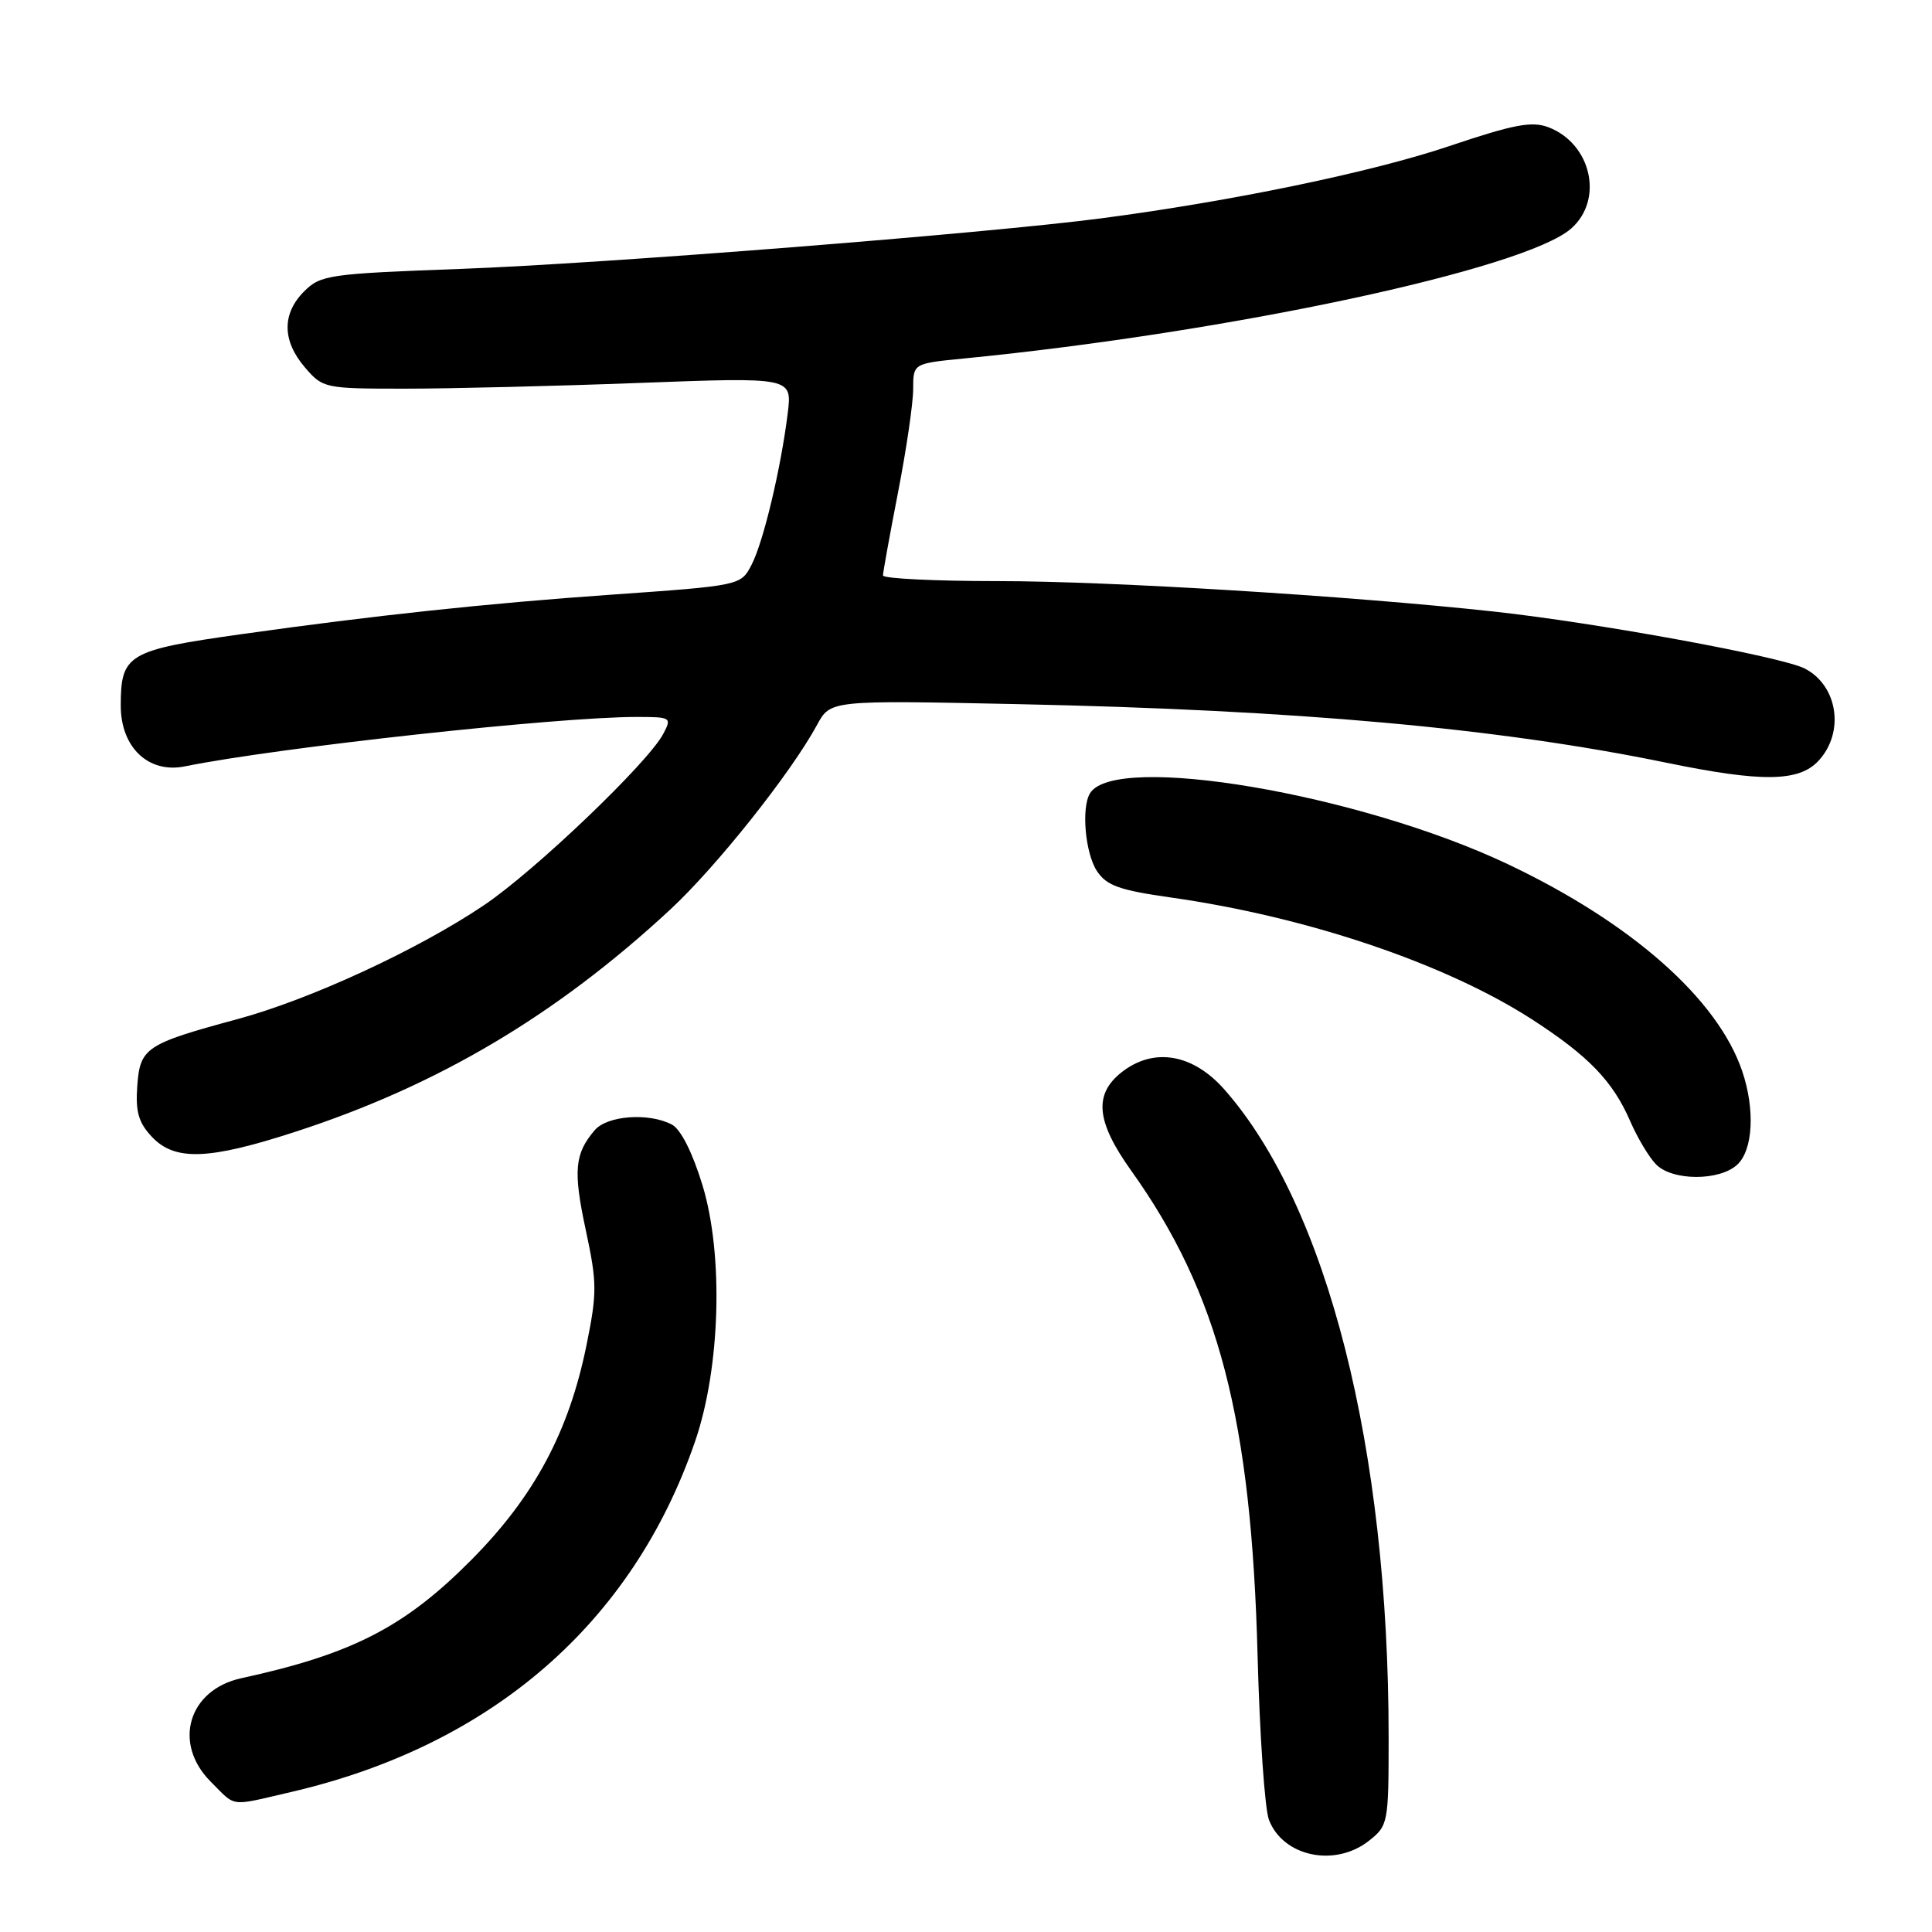 <?xml version="1.0" encoding="UTF-8" standalone="no"?>
<!DOCTYPE svg PUBLIC "-//W3C//DTD SVG 1.1//EN" "http://www.w3.org/Graphics/SVG/1.1/DTD/svg11.dtd" >
<svg xmlns="http://www.w3.org/2000/svg" xmlns:xlink="http://www.w3.org/1999/xlink" version="1.1" viewBox="0 0 256 256">
 <g >
 <path fill="currentColor"
d=" M 181.37 243.93 C 183.94 241.90 184.00 241.60 184.00 230.18 C 184.00 191.90 175.88 159.88 162.27 144.40 C 158.07 139.62 152.88 138.74 148.63 142.07 C 144.90 145.01 145.24 148.60 149.87 155.09 C 161.48 171.35 165.82 188.03 166.64 219.50 C 166.92 229.95 167.59 239.68 168.14 241.13 C 170.00 246.01 176.87 247.46 181.37 243.93 Z  M 38.53 237.46 C 65.14 231.29 83.81 215.09 92.10 191.00 C 95.46 181.25 95.89 166.29 93.09 157.07 C 91.77 152.74 90.22 149.65 89.04 149.02 C 86.02 147.41 80.48 147.80 78.81 149.75 C 76.14 152.86 75.93 155.13 77.61 162.95 C 79.12 169.99 79.13 171.28 77.70 178.31 C 75.37 189.73 70.80 198.26 62.54 206.61 C 53.66 215.58 46.70 219.17 31.98 222.37 C 24.95 223.90 22.85 231.00 27.92 236.08 C 31.36 239.51 30.27 239.37 38.53 237.46 Z  M 230.17 154.35 C 232.29 152.42 232.58 147.01 230.84 141.90 C 227.58 132.34 216.15 122.26 199.78 114.50 C 180.12 105.19 147.78 99.70 144.44 105.10 C 143.26 107.01 143.79 113.03 145.34 115.40 C 146.62 117.35 148.29 117.95 155.19 118.93 C 173.23 121.49 191.55 127.68 203.04 135.10 C 210.50 139.93 213.71 143.26 216.01 148.56 C 216.98 150.80 218.53 153.38 219.46 154.31 C 221.62 156.48 227.79 156.50 230.17 154.35 Z  M 39.16 149.96 C 58.02 143.83 73.67 134.55 88.77 120.56 C 94.93 114.85 104.79 102.45 108.27 96.04 C 110.04 92.78 110.04 92.78 134.77 93.30 C 171.97 94.08 198.53 96.48 220.79 101.06 C 233.46 103.67 238.36 103.61 240.96 100.81 C 244.46 97.05 243.53 90.83 239.13 88.58 C 236.04 87.00 211.63 82.53 198.00 81.04 C 178.81 78.95 147.09 77.00 132.25 77.00 C 123.86 77.00 117.00 76.66 117.00 76.25 C 117.00 75.84 117.90 70.87 119.00 65.21 C 120.10 59.56 121.00 53.41 121.00 51.54 C 121.00 48.16 121.00 48.16 127.75 47.50 C 162.91 44.04 202.09 35.66 208.19 30.28 C 212.53 26.46 210.87 19.06 205.20 16.87 C 202.98 16.02 200.62 16.47 192.00 19.37 C 181.79 22.81 163.28 26.65 146.00 28.92 C 130.68 30.93 79.89 34.94 61.05 35.63 C 43.59 36.27 42.48 36.43 40.30 38.61 C 37.34 41.57 37.38 45.16 40.41 48.69 C 42.78 51.45 43.03 51.50 53.66 51.50 C 59.62 51.50 73.60 51.16 84.73 50.74 C 104.96 49.98 104.96 49.98 104.38 54.74 C 103.47 62.10 101.16 71.79 99.59 74.83 C 98.16 77.59 98.16 77.59 80.83 78.81 C 64.58 79.95 49.59 81.55 32.00 84.03 C 16.92 86.15 16.00 86.69 16.00 93.50 C 16.00 99.03 19.67 102.52 24.48 101.55 C 36.88 99.04 73.72 95.01 84.29 95.00 C 88.93 95.00 89.04 95.06 87.88 97.25 C 85.87 101.07 70.85 115.43 64.12 119.95 C 55.40 125.83 41.13 132.42 31.50 135.03 C 19.30 138.33 18.55 138.83 18.19 143.90 C 17.94 147.29 18.36 148.76 20.11 150.62 C 23.16 153.87 27.63 153.71 39.16 149.96 Z "/>
</g>
</svg>